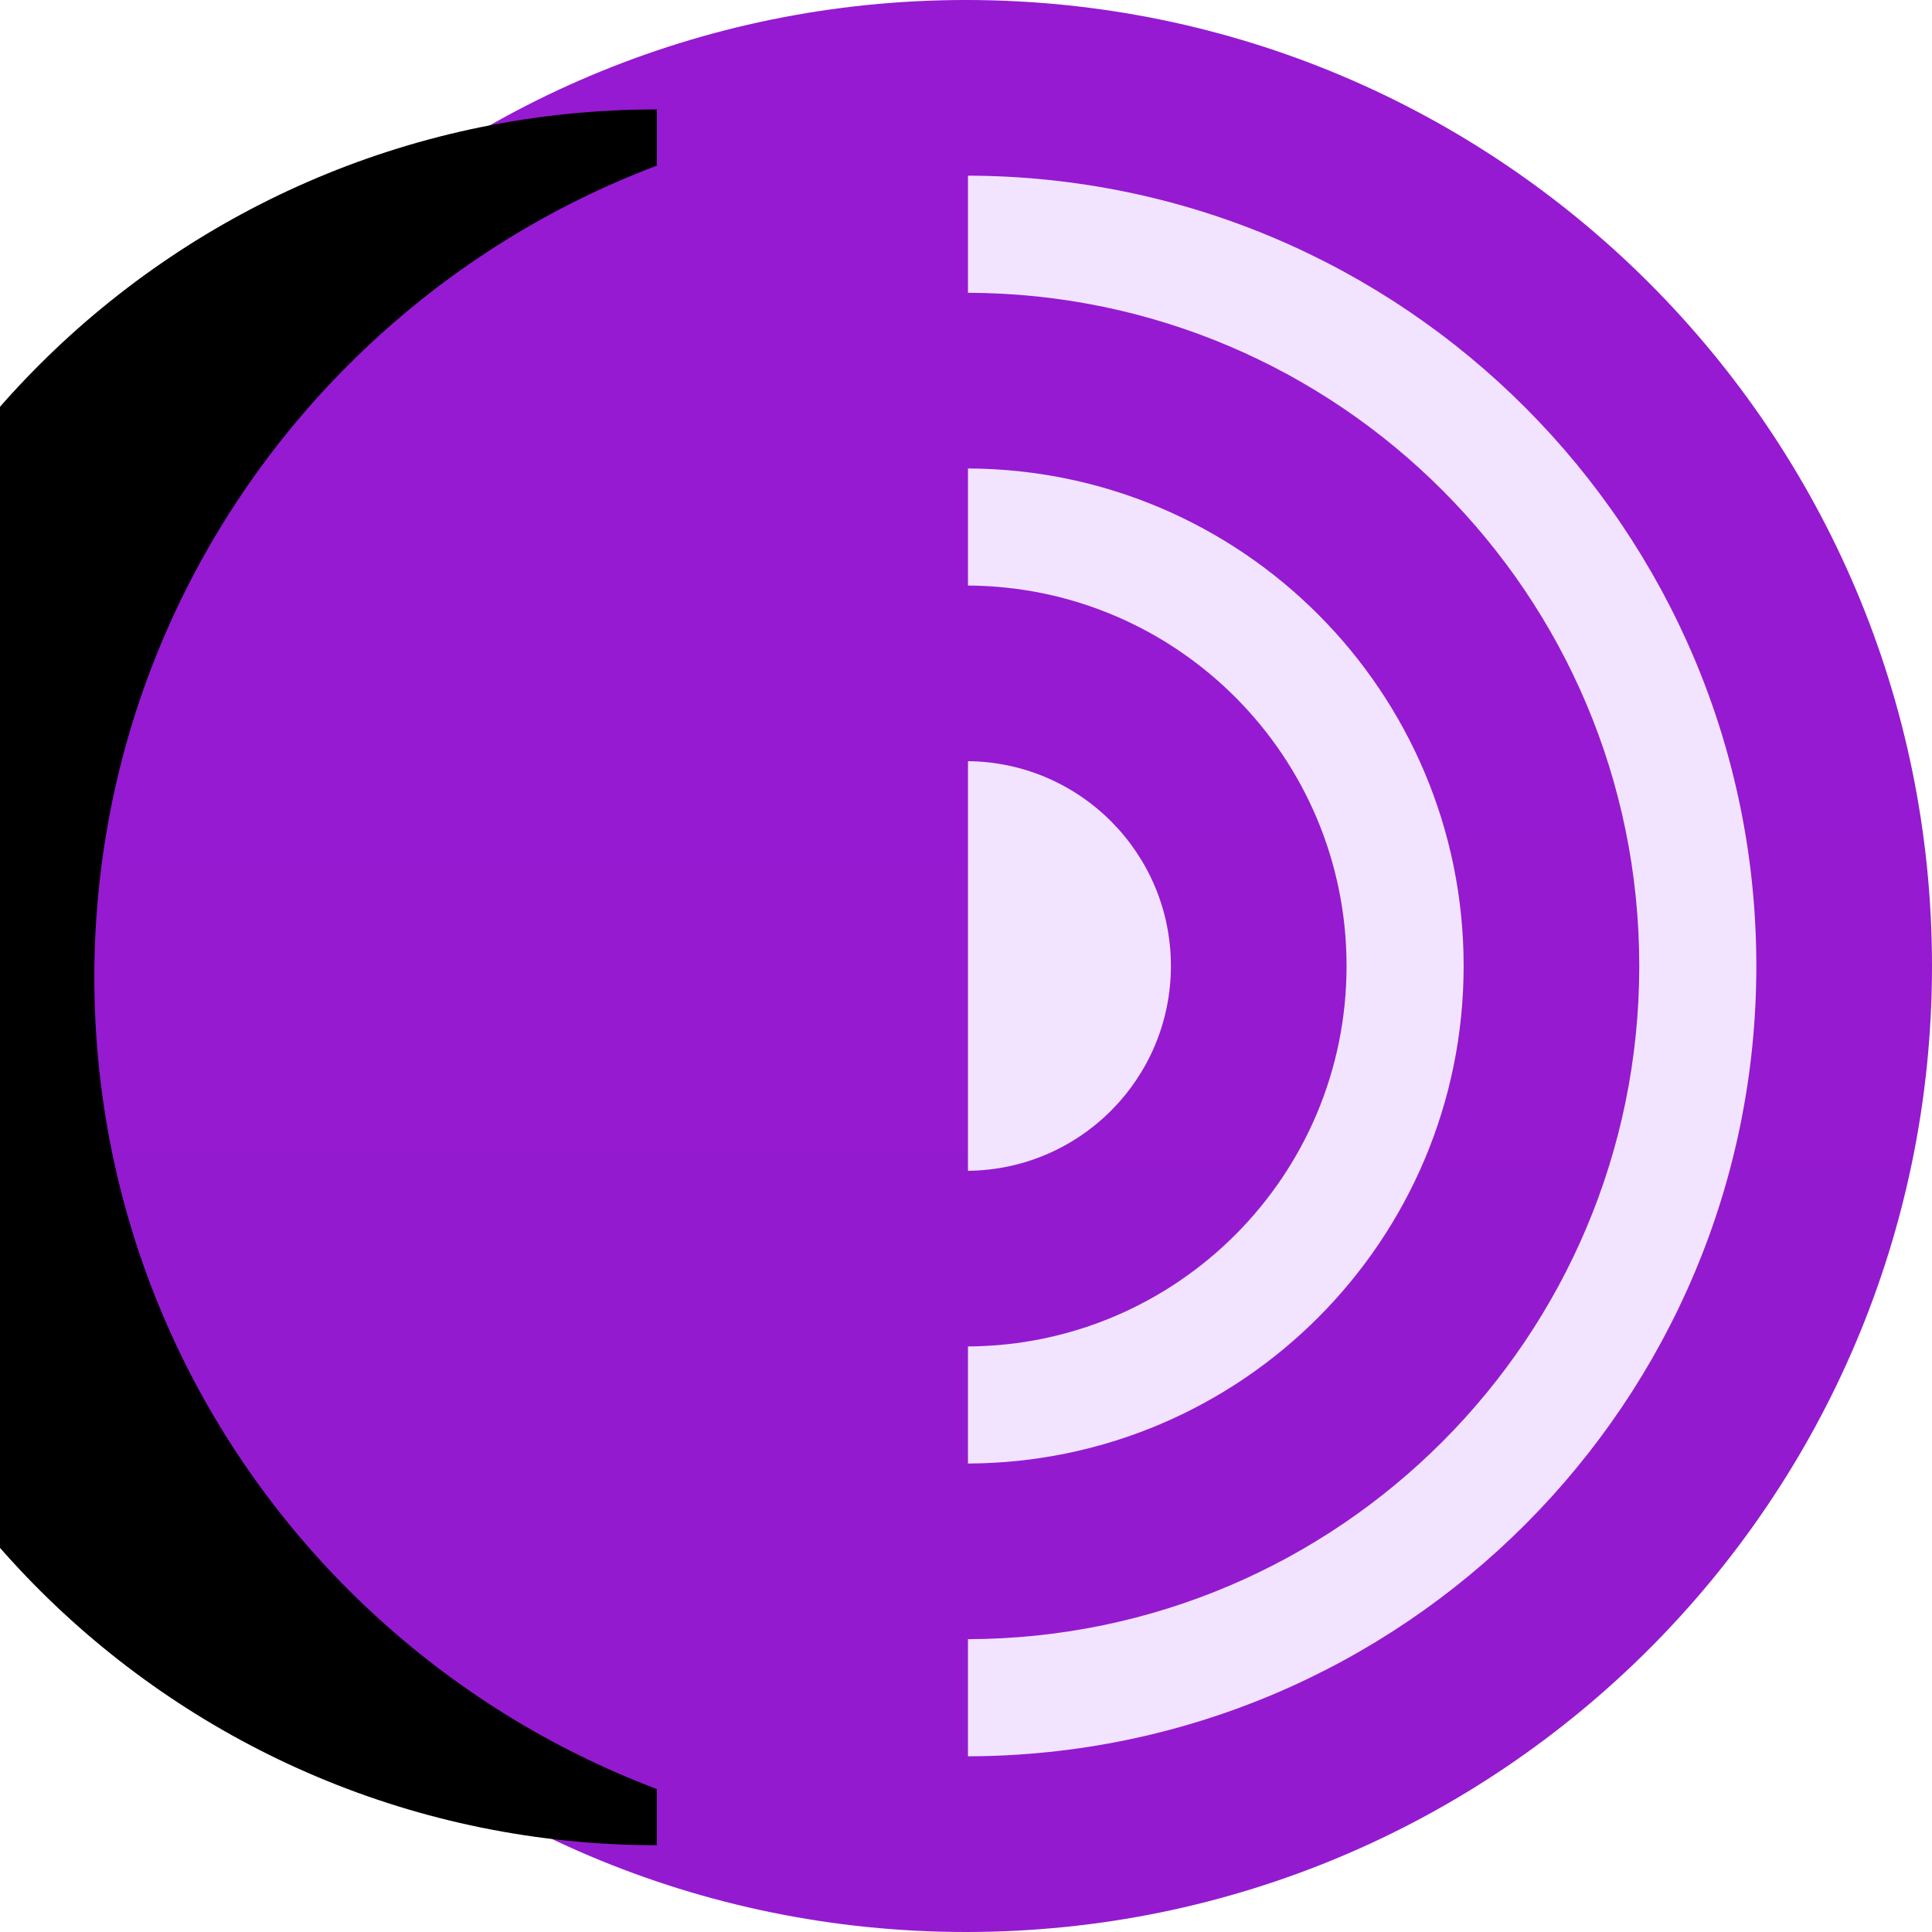 <svg width="50" height="50" viewBox="0 0 50 50" fill="none" xmlns="http://www.w3.org/2000/svg">
<g clip-path="url(#clip0_389_72)">
<path d="M25 49.023C38.268 49.023 49.023 38.268 49.023 25C49.023 11.732 38.268 0.977 25 0.977C11.732 0.977 0.977 11.732 0.977 25C0.977 38.268 11.732 49.023 25 49.023Z" fill="#F2E4FF"/>
<path fill-rule="evenodd" clip-rule="evenodd" d="M25.051 45.453V42.422C34.651 42.395 42.424 34.606 42.424 24.999C42.424 15.393 34.651 7.605 25.051 7.577V4.546C36.325 4.575 45.454 13.72 45.454 24.999C45.454 36.28 36.325 45.425 25.051 45.453ZM25.051 34.846C30.466 34.817 34.849 30.422 34.849 24.999C34.849 19.578 30.466 15.182 25.051 15.154V12.124C32.14 12.151 37.879 17.904 37.879 24.999C37.879 32.095 32.14 37.848 25.051 37.876V34.846ZM25.051 19.699C27.956 19.727 30.303 22.088 30.303 24.999C30.303 27.911 27.956 30.273 25.051 30.3V19.699ZM0 24.999C0 38.807 11.192 50 25 50C38.807 50 50 38.807 50 24.999C50 11.192 38.807 0 25 0C11.192 0 0 11.192 0 24.999Z" fill="url(#paint0_linear_389_72)"/>
<g filter="url(#filter0_d_389_72)">
<path d="M25 2.832C12.541 2.832 2.441 12.888 2.441 25.293C2.441 37.698 12.541 47.754 25 47.754V2.832Z" fill="black"/>
</g>
<path d="M25 2.832C12.541 2.832 2.441 12.888 2.441 25.293C2.441 37.698 12.541 47.754 25 47.754V2.832Z" fill="url(#paint1_linear_389_72)"/>
</g>
<defs>
<filter id="filter0_d_389_72" x="-25.559" y="-17.168" width="62.559" height="84.922" filterUnits="userSpaceOnUse" color-interpolation-filters="sRGB">
<feFlood flood-opacity="0" result="BackgroundImageFix"/>
<feColorMatrix in="SourceAlpha" type="matrix" values="0 0 0 0 0 0 0 0 0 0 0 0 0 0 0 0 0 0 127 0" result="hardAlpha"/>
<feOffset dx="-8"/>
<feGaussianBlur stdDeviation="10"/>
<feColorMatrix type="matrix" values="0 0 0 0 0.251 0 0 0 0 0.251 0 0 0 0 0.251 0 0 0 0.2 0"/>
<feBlend mode="normal" in2="BackgroundImageFix" result="effect1_dropShadow_389_72"/>
<feBlend mode="normal" in="SourceGraphic" in2="effect1_dropShadow_389_72" result="shape"/>
</filter>
<linearGradient id="paint0_linear_389_72" x1="2500" y1="5000" x2="2500" y2="0" gradientUnits="userSpaceOnUse">
<stop stop-color="#420C5D"/>
<stop offset="1" stop-color="#951AD1"/>
</linearGradient>
<linearGradient id="paint1_linear_389_72" x1="-1102.93" y1="4495.02" x2="-1102.93" y2="2.832" gradientUnits="userSpaceOnUse">
<stop stop-color="#420C5D"/>
<stop offset="1" stop-color="#951AD1"/>
</linearGradient>
<clipPath id="clip0_389_72">
<rect width="50" height="50" fill="white"/>
</clipPath>
</defs>
</svg>
